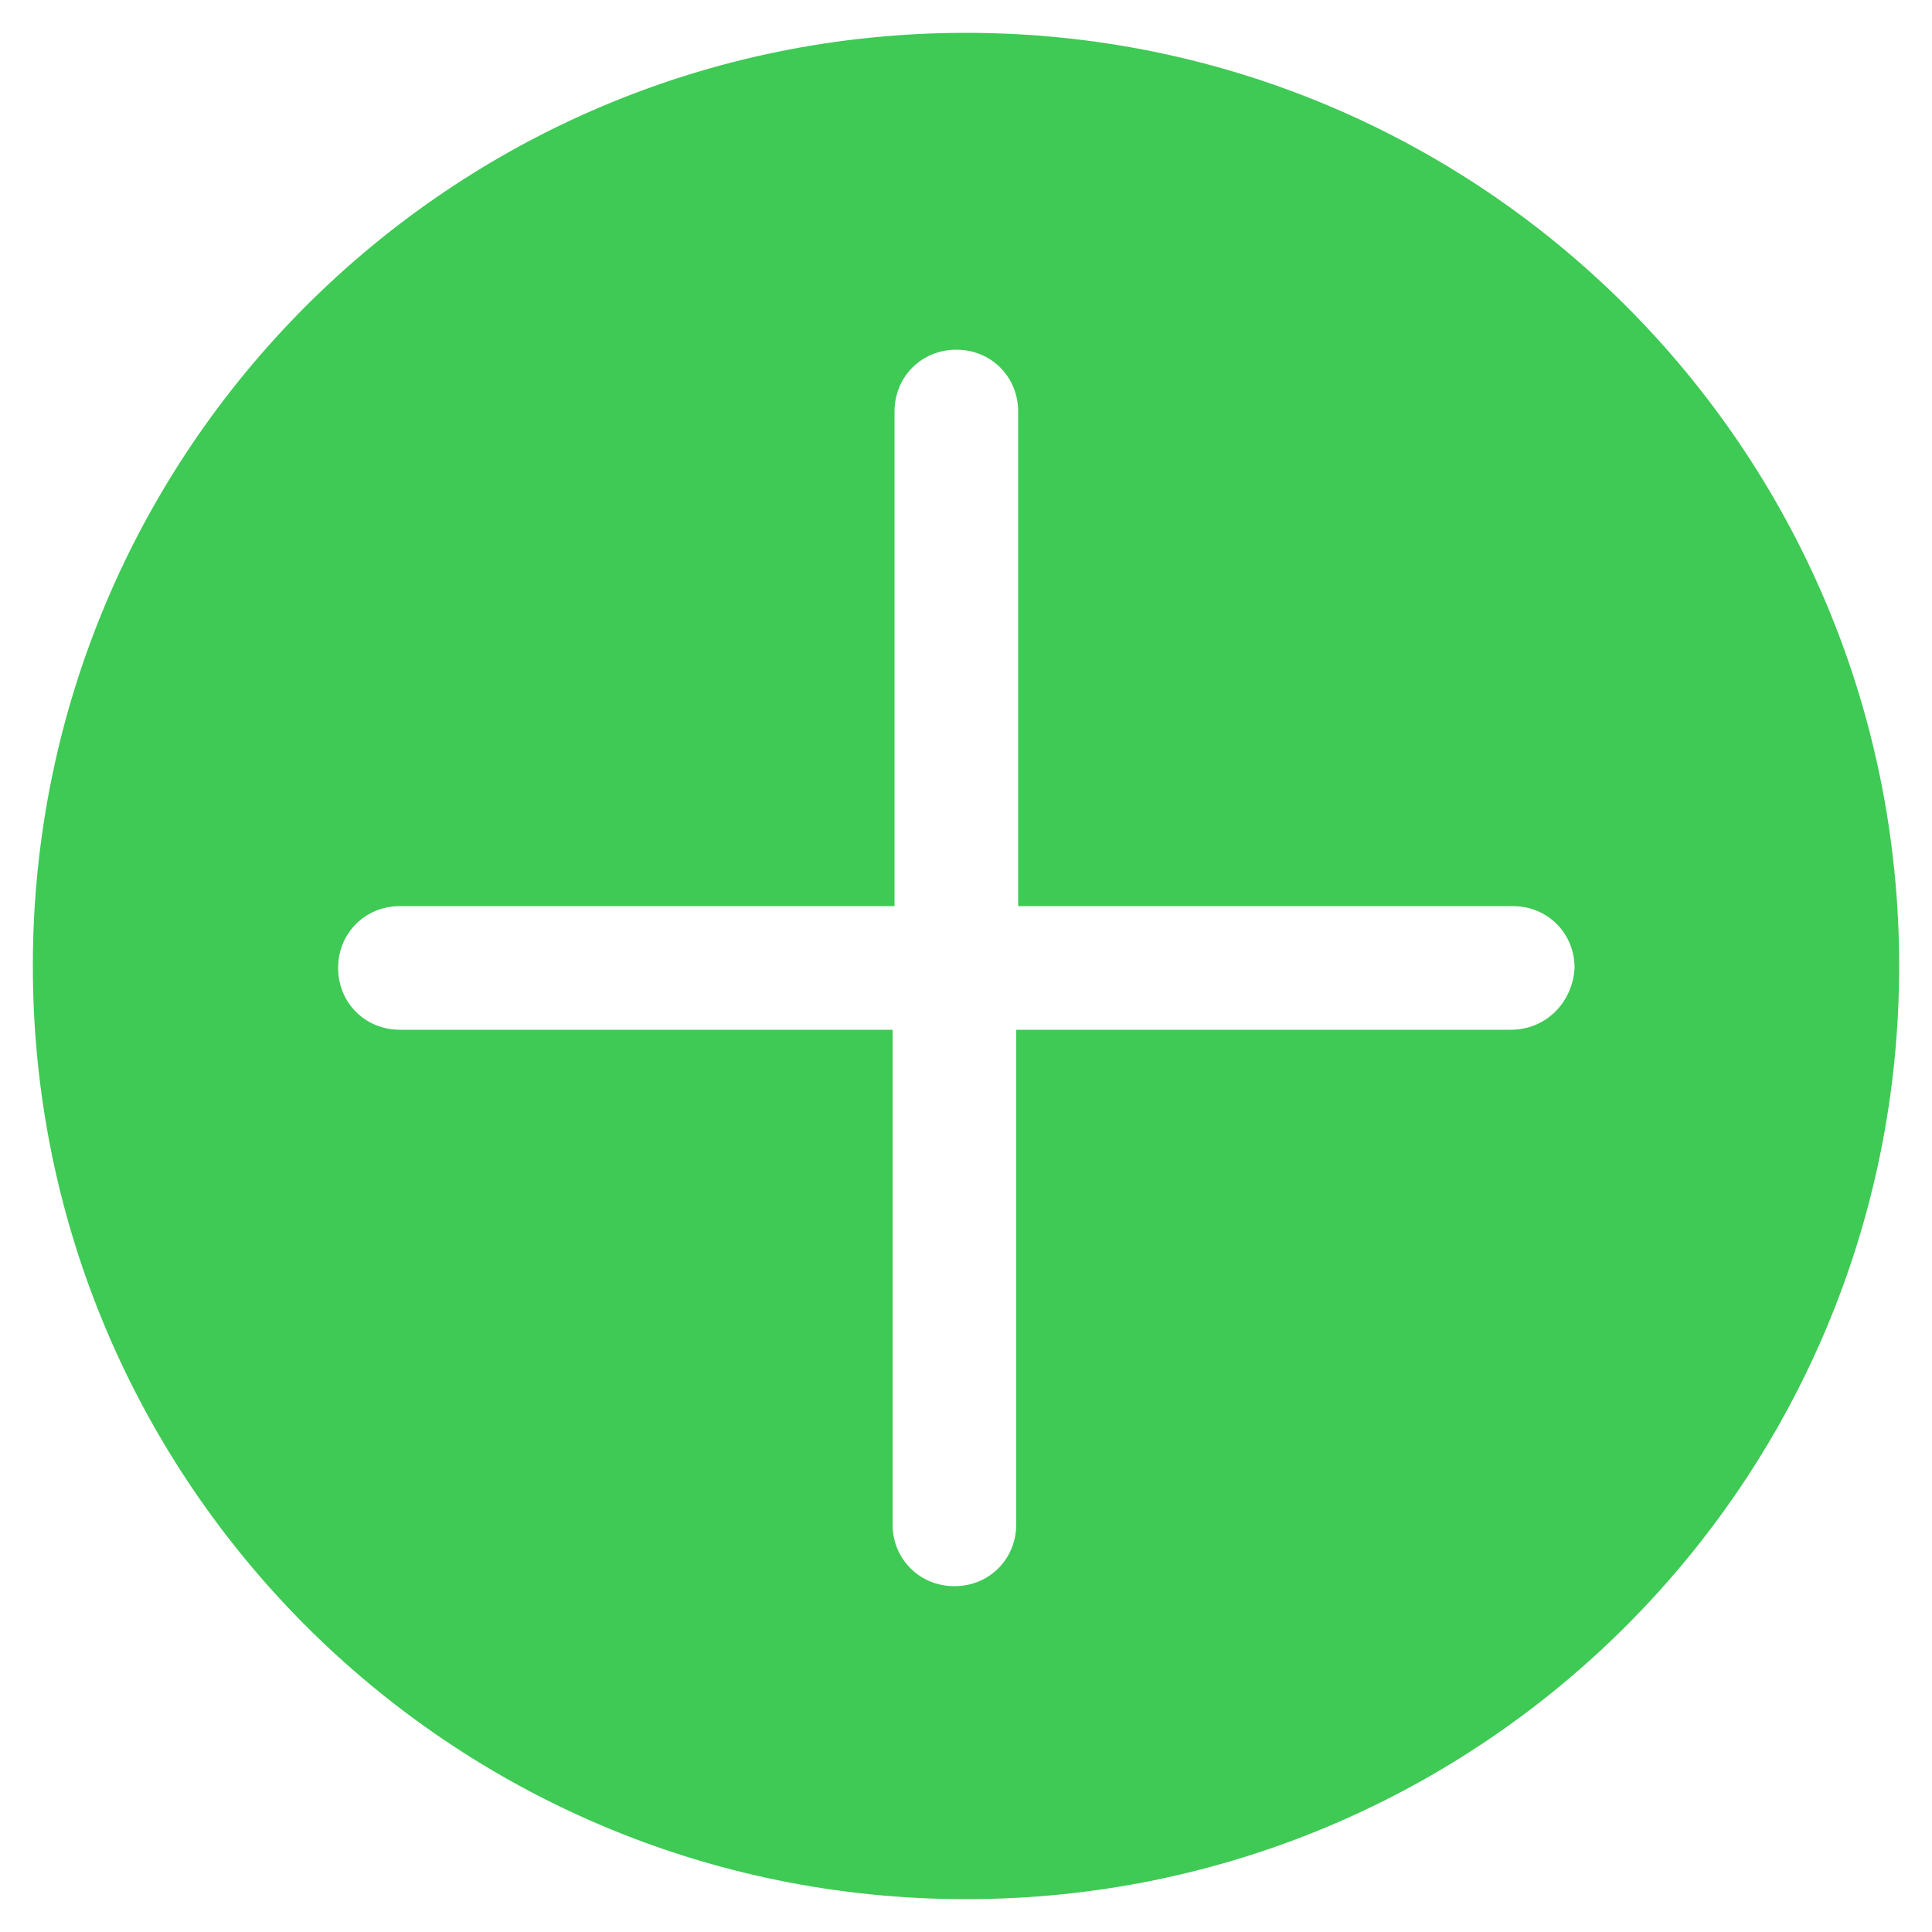 <svg width="20" height="20" viewBox="0 0 20 20" fill="none" xmlns="http://www.w3.org/2000/svg">
<path d="M10 0.34C4.66 0.34 0.34 4.66 0.34 10C0.34 15.34 4.66 19.66 10 19.66C15.34 19.66 19.66 15.34 19.66 10C19.66 4.66 15.34 0.34 10 0.34ZM15.64 10.66H10.52V15.78C10.52 16.14 10.24 16.42 9.88 16.42C9.52 16.42 9.24 16.14 9.24 15.78V10.66H4.14C3.78 10.66 3.5 10.38 3.5 10.02C3.5 9.66 3.78 9.38 4.14 9.38H9.26V4.26C9.26 3.9 9.54 3.62 9.9 3.62C10.26 3.62 10.54 3.9 10.54 4.26V9.38H15.66C16.02 9.38 16.3 9.66 16.3 10.02C16.28 10.38 16 10.66 15.64 10.66Z" fill="#3ECA54"/>
</svg>
